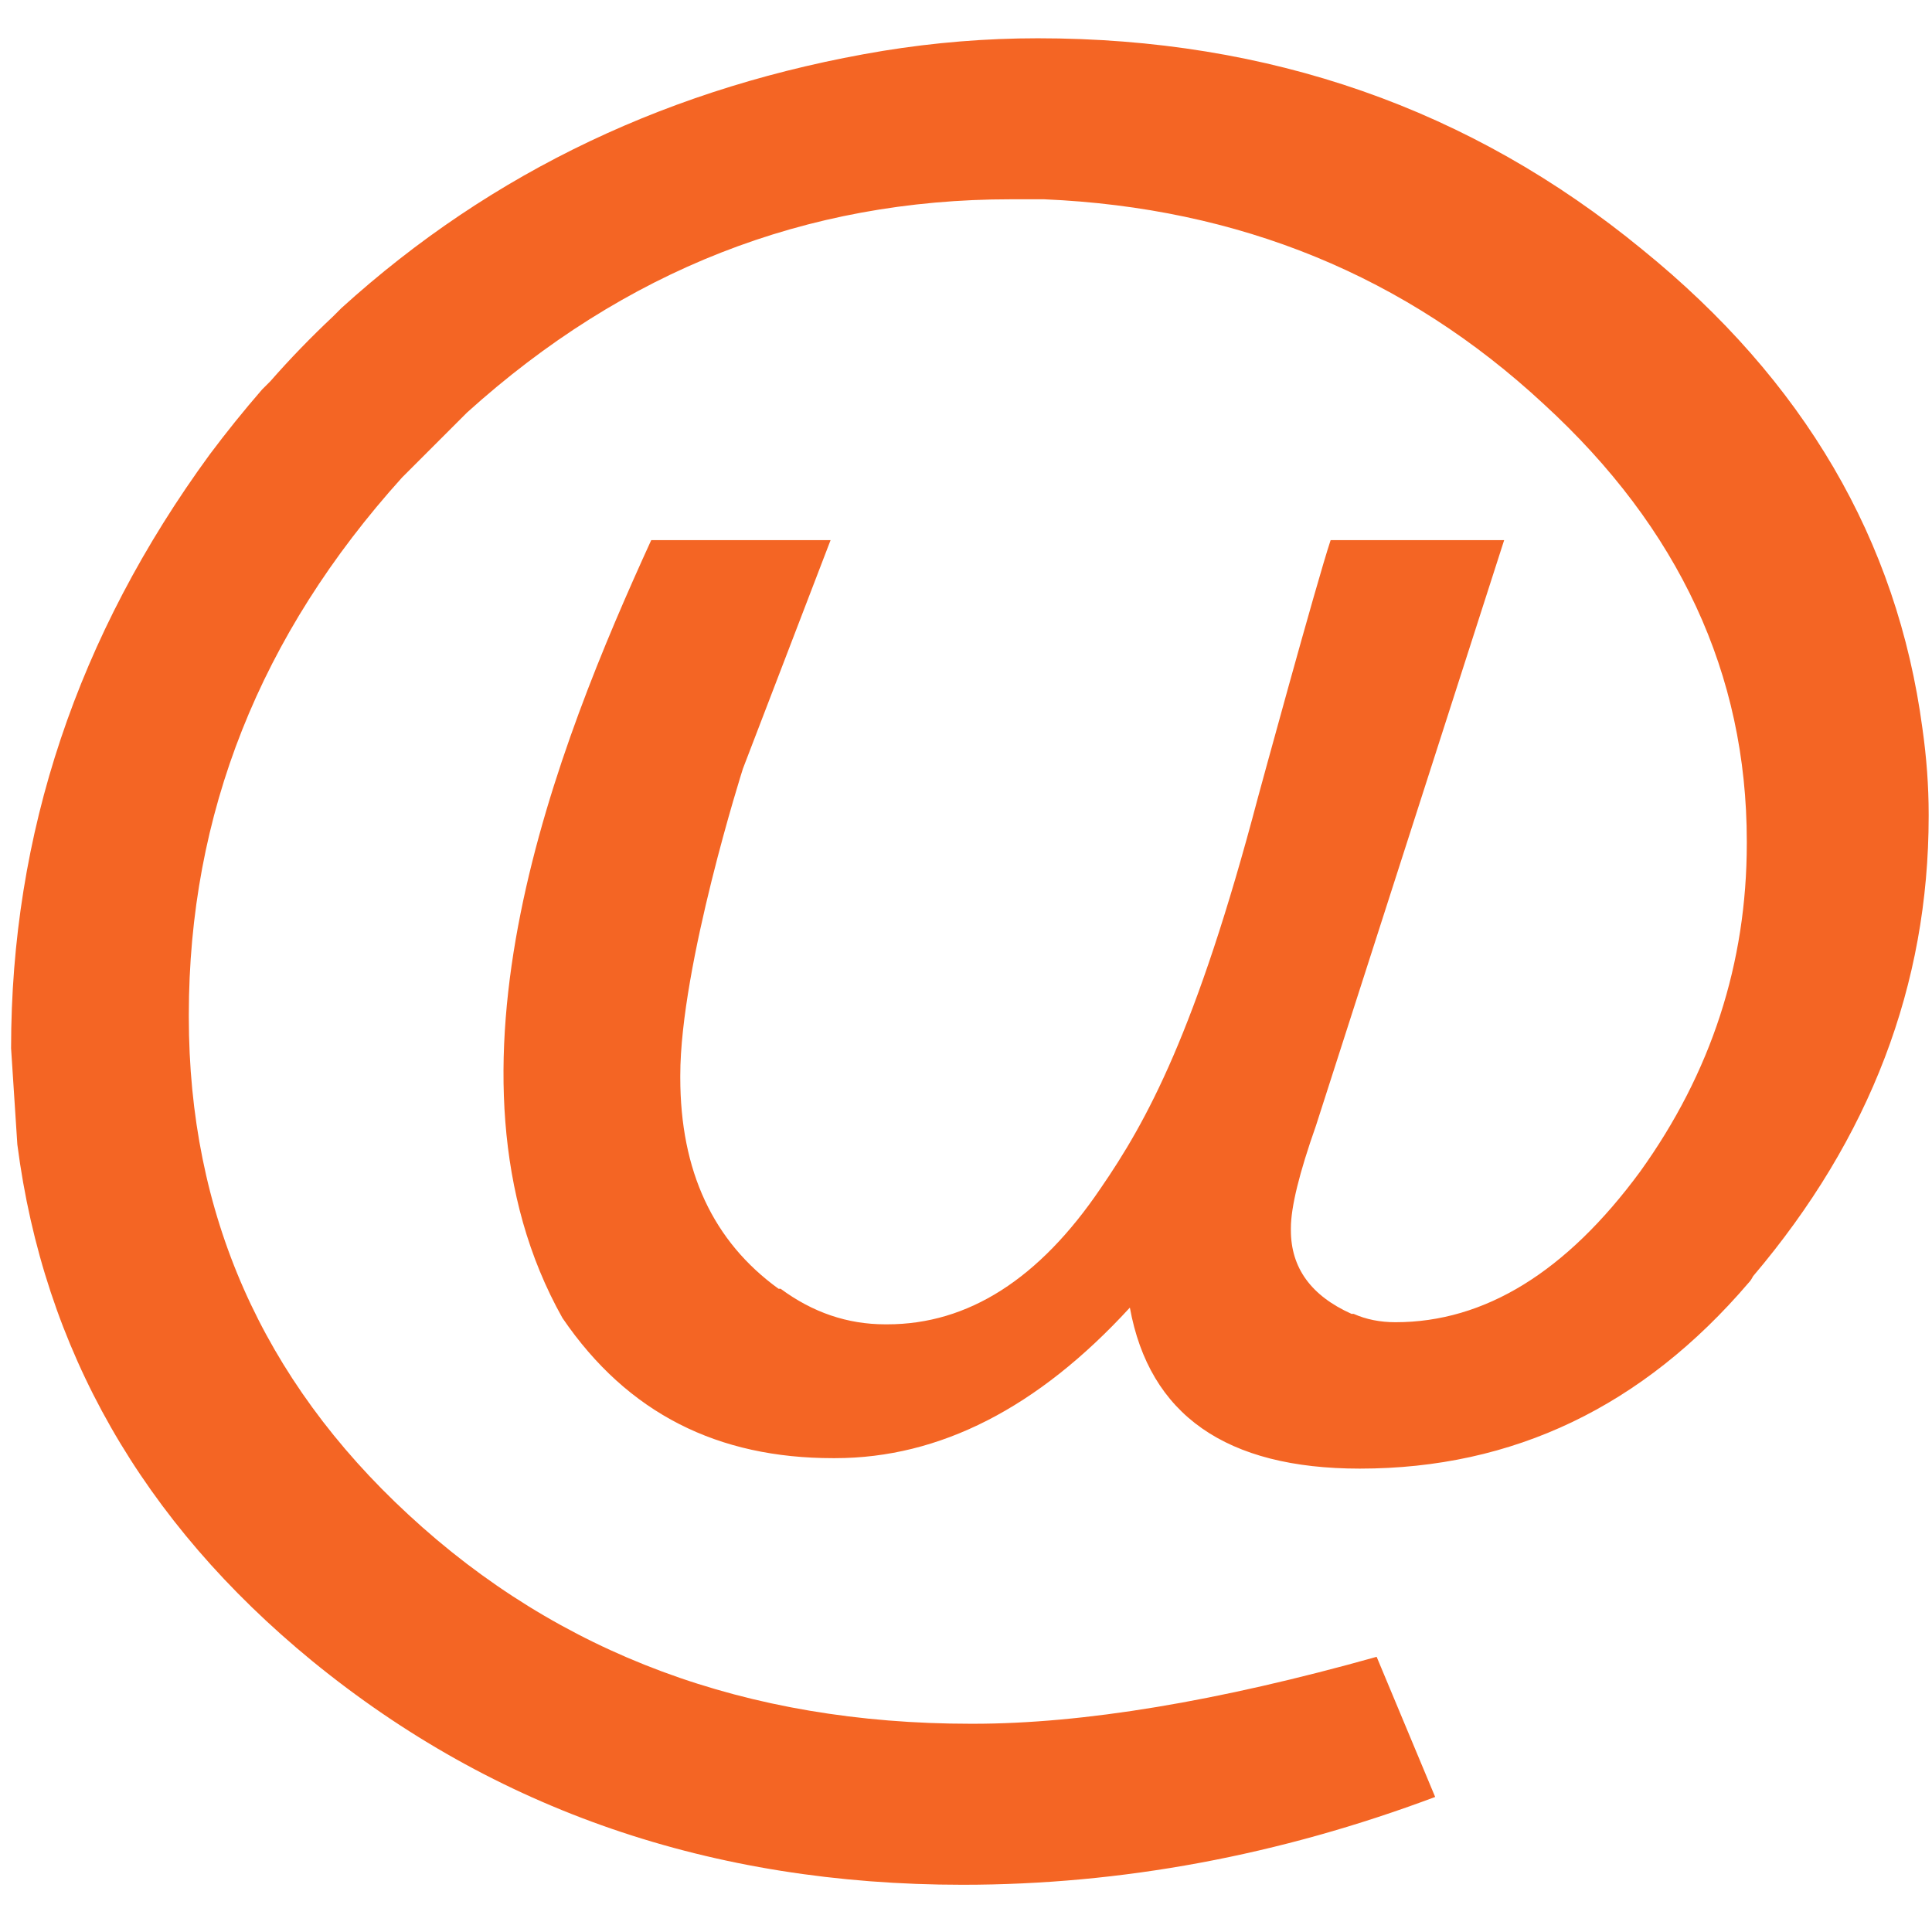 <?xml version="1.0" encoding="UTF-8" standalone="no"?>
<svg
   xmlns:dc="http://purl.org/dc/elements/1.1/"
   xmlns:cc="http://creativecommons.org/ns#"
   xmlns:rdf="http://www.w3.org/1999/02/22-rdf-syntax-ns#"
   xmlns:svg="http://www.w3.org/2000/svg"
   xmlns="http://www.w3.org/2000/svg"
   xmlns:sodipodi="http://sodipodi.sourceforge.net/DTD/sodipodi-0.dtd"
   xmlns:inkscape="http://www.inkscape.org/namespaces/inkscape"
   version="1.1"
   width="500"
   height="500"
   id="svg3530"
   inkscape:version="0.91 r13725"
   sodipodi:docname="u_sign_rounder.svg"
   inkscape:export-filename="/home/thomas/unicorn/u_round.png"
   inkscape:export-xdpi="90"
   inkscape:export-ydpi="90">
  <defs
     id="defs3538" />
  <sodipodi:namedview
     pagecolor="#ffffff"
     bordercolor="#666666"
     borderopacity="1"
     objecttolerance="10"
     gridtolerance="10"
     guidetolerance="10"
     inkscape:pageopacity="0"
     inkscape:pageshadow="2"
     inkscape:window-width="1232"
     inkscape:window-height="748"
     id="namedview3536"
     showgrid="false"
     inkscape:zoom="0.3337544"
     inkscape:cx="-0.27325132"
     inkscape:cy="147.34105"
     inkscape:window-x="-156"
     inkscape:window-y="216"
     inkscape:window-maximized="0"
     inkscape:current-layer="svg3530" />
  <g
     id="g3532"
     transform="matrix(1.011,0,0,1.011,-5.596,-15.028)"
     style="fill:#f46524;fill-opacity:1">
    <path
       d="m 218.15,153.131 -22.44,58.499 c 0,0 -16.037,50.349 -16.036,78.545 l 0,0.539 c -2e-4,23.905 8.386,41.924 25.158,54.056 l 0.539,0 c 8.201,6.066 17.12,9.099 26.759,9.099 l 0.539,0 c 20.692,7e-5 38.891,-11.599 54.595,-34.796 11.784,-17.131 24.425,-39.921 40.302,-100.139 0,0 15.007,-55.055 18.59,-65.803 l 44.418,0 -48.175,149.884 c -4.28,12.132 -6.42,20.878 -6.42,26.236 l 0,0.539 c -3.4e-4,9.628 5.173,16.761 15.519,21.4 l 0.539,0 c 3.212,1.427 6.785,2.14 10.717,2.14 22.838,7e-5 43.71,-12.846 62.617,-38.537 18.209,-25.332 27.314,-53.343 27.314,-84.033 l 0,-0.539 C 452.683,187.398 435.372,150.103 400.751,118.334 365.421,85.51 322.778,68.024 272.822,65.879 l -8.576,0 c -52.461,3.55e-4 -98.85,18.199 -139.168,54.595 l -16.598,16.598 C 72.073,177.4 53.869,223.261 53.869,274.655 l 0,0.523 c -6.3e-5,50.326 18.737,92.795 56.213,127.406 38.542,35.689 86.543,53.534 144.003,53.534 l 0.523,0 c 28.196,-3e-5 62.638,-5.712 103.326,-17.137 l 14.98,35.874 c -39.969,14.986 -80.293,22.478 -120.969,22.479 -64.245,-7e-5 -119.739,-19.092 -166.482,-57.275 C 41.922,404.369 16.758,360.294 9.974,307.833 8.906,291.421 8.373,283.215 8.373,283.215 8.373,228.26 25.324,177.586 59.227,131.191 c 4.28,-5.717 8.74,-11.25 13.379,-16.598 0.359,-0.359 0.719,-0.718 1.078,-1.078 0.359,-0.348 0.713,-0.702 1.062,-1.062 4.999,-5.706 10.352,-11.239 16.058,-16.598 l 2.14,-2.14 C 131.487,58.745 177.702,36.801 231.59,27.881 c 13.21,-2.145 26.415,-3.218 39.615,-3.218 59.245,3.96e-4 110.813,18.019 154.703,54.056 41.395,33.555 65.306,74.417 71.732,122.587 1.067,7.493 1.6,14.812 1.601,21.956 l 0,0.539 c -5.1e-4,43.182 -14.986,82.438 -44.957,117.767 -0.36,0.708 -0.719,1.242 -1.078,1.601 -27.118,31.758 -60.308,47.636 -99.569,47.636 -34.252,3e-5 -53.877,-13.739 -58.876,-41.216 -23.557,25.691 -48.715,38.537 -75.473,38.537 l -0.539,0 c -29.264,3e-5 -52.472,-11.266 -69.243,-35.89 -35.134,-62.567 -1.037,-147.101 22.732,-199.105"
       id="path3534"
       inkscape:connector-curvature="0"
       sodipodi:nodetypes="ccssccsscccccccccccccccsccsscssccscccccccccccccccccscsscc"
       style="fill:#f46524;fill-opacity:1" />
  </g>
</svg>
